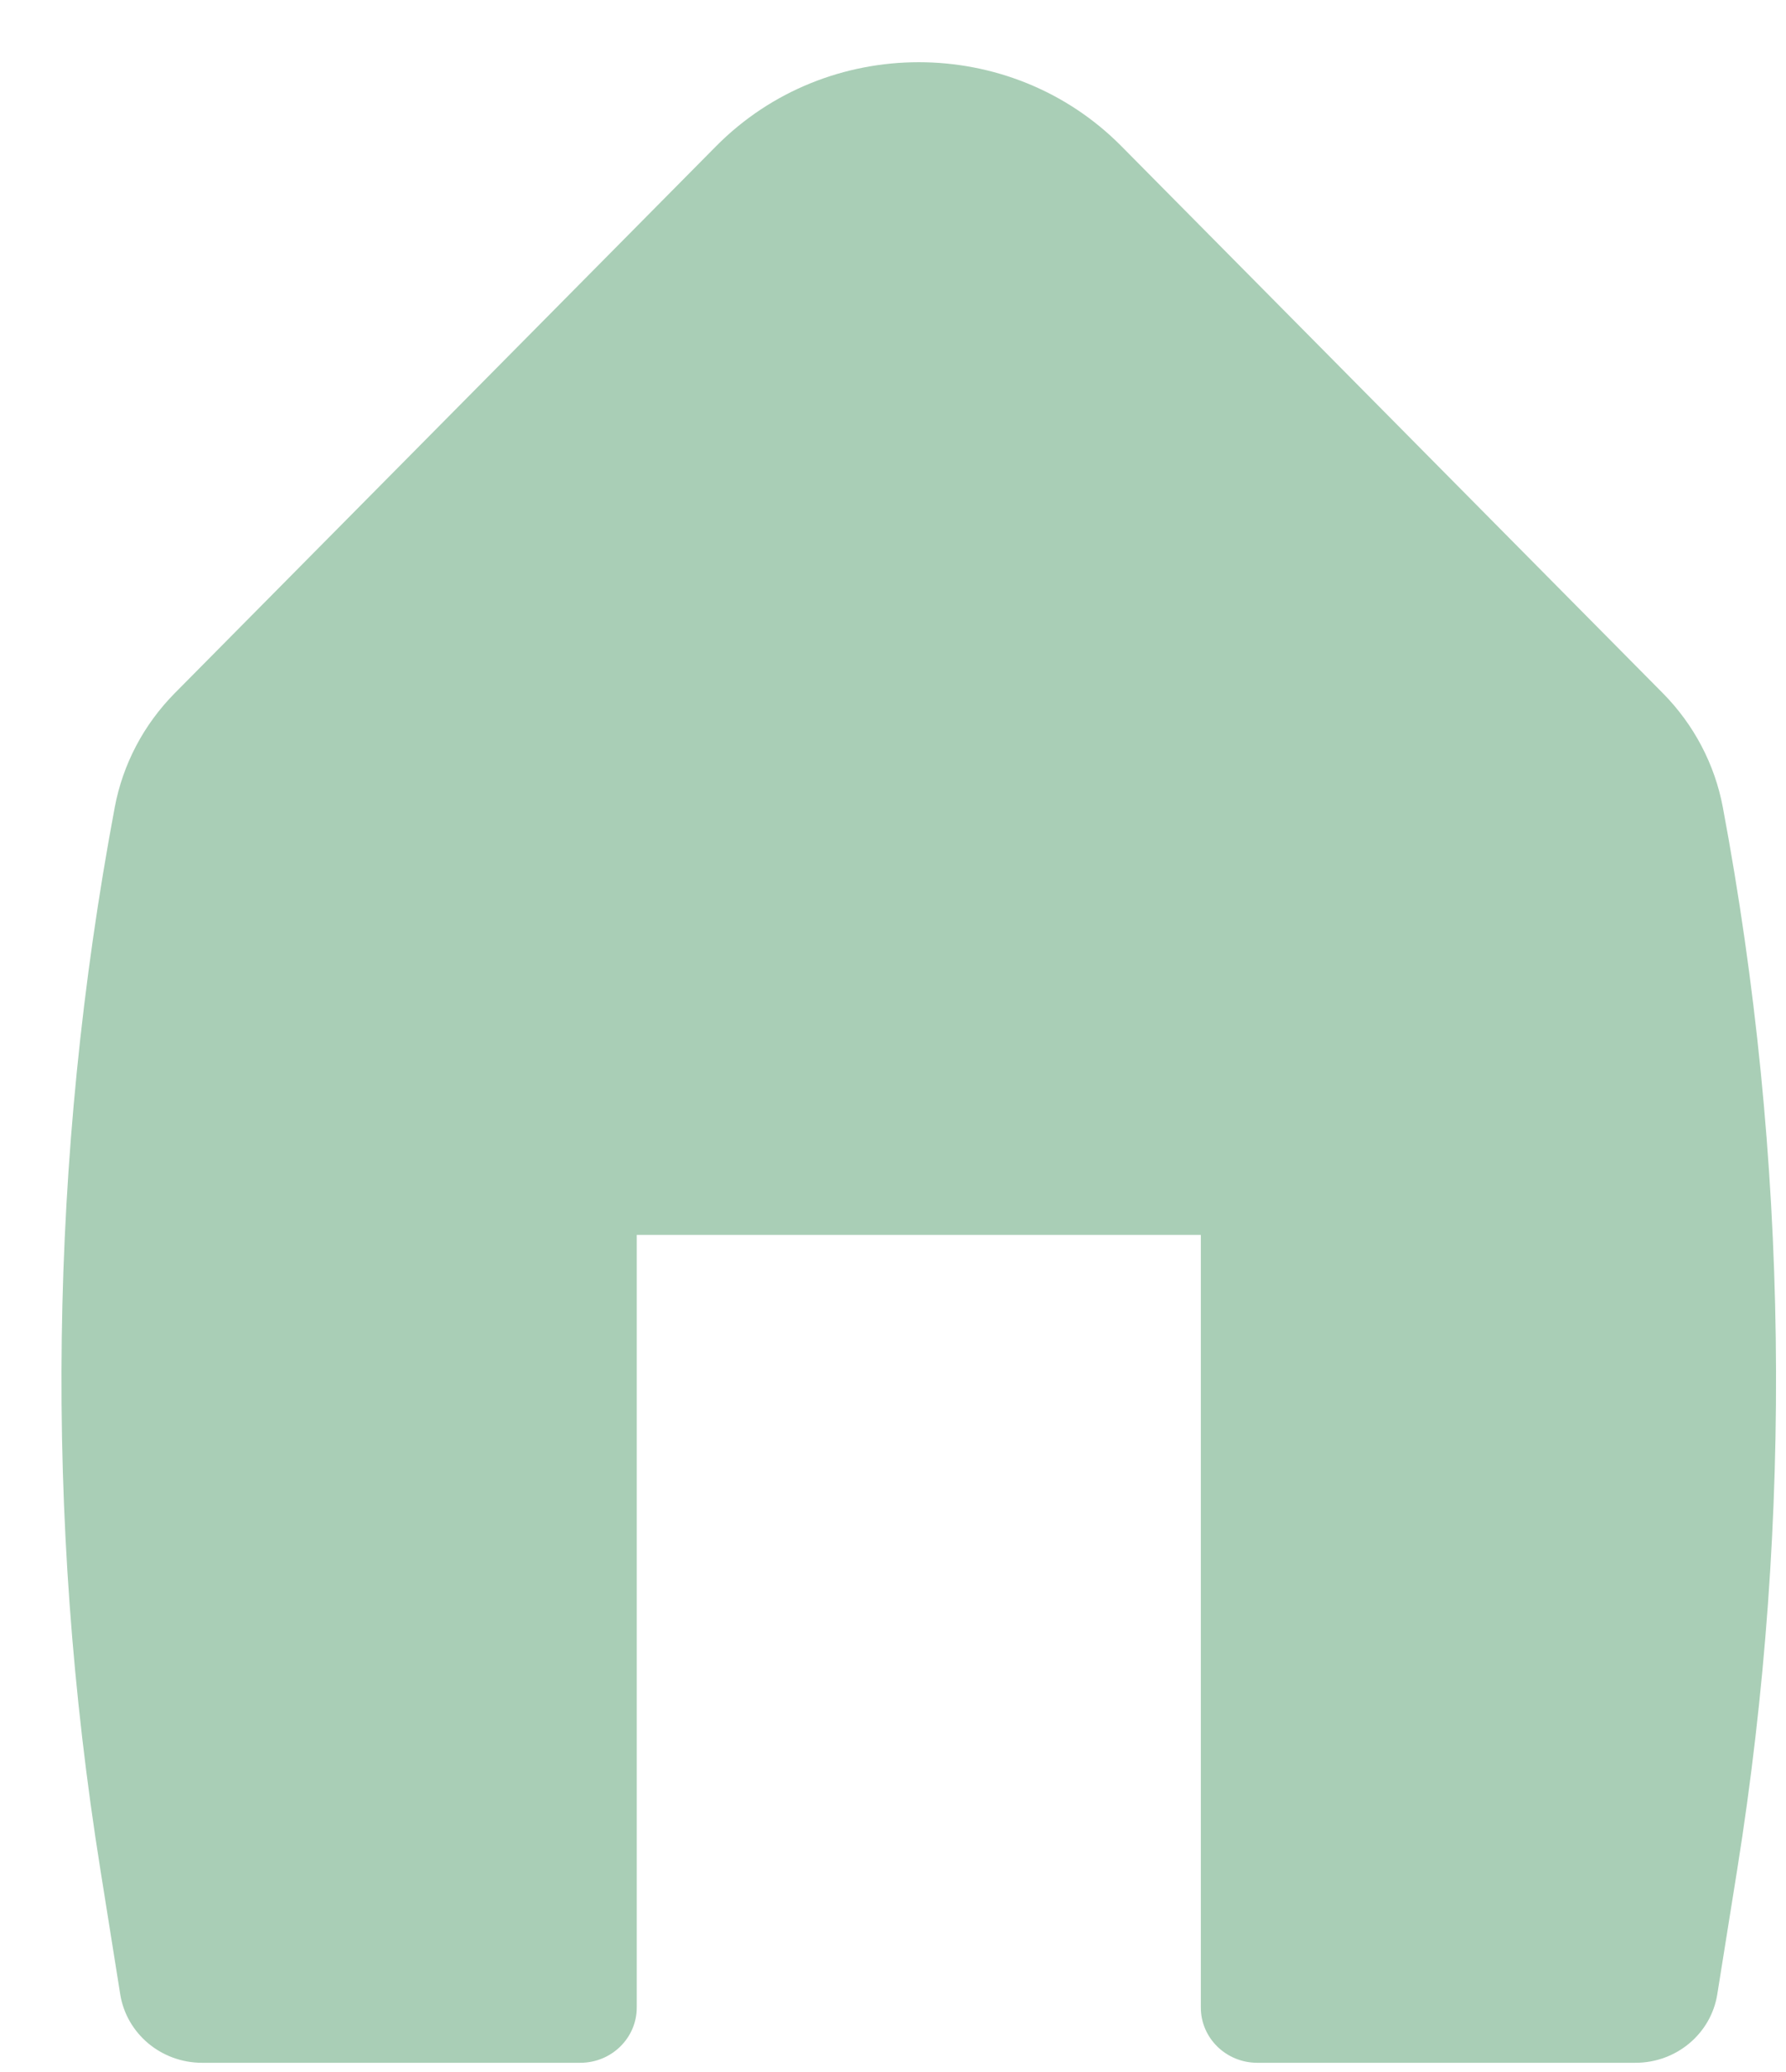 <svg width="25" height="29" viewBox="0 0 25 29" fill="none" xmlns="http://www.w3.org/2000/svg">
<path d="M15.697 2.046C14.146 0.479 11.576 0.479 10.024 2.046L2.446 9.702C2.011 10.142 1.719 10.697 1.606 11.3C0.685 16.209 0.617 21.235 1.405 26.167L1.683 27.913C1.772 28.464 2.257 28.871 2.828 28.871H8.123C8.559 28.871 8.913 28.525 8.913 28.098V17.284H16.809V28.098C16.809 28.525 17.163 28.871 17.599 28.871H22.894C23.465 28.871 23.95 28.464 24.038 27.913L24.317 26.167C25.104 21.235 25.036 16.209 24.116 11.3C24.003 10.697 23.711 10.142 23.276 9.702L15.697 2.046Z" fill="#A9CEB6"/>
</svg>

